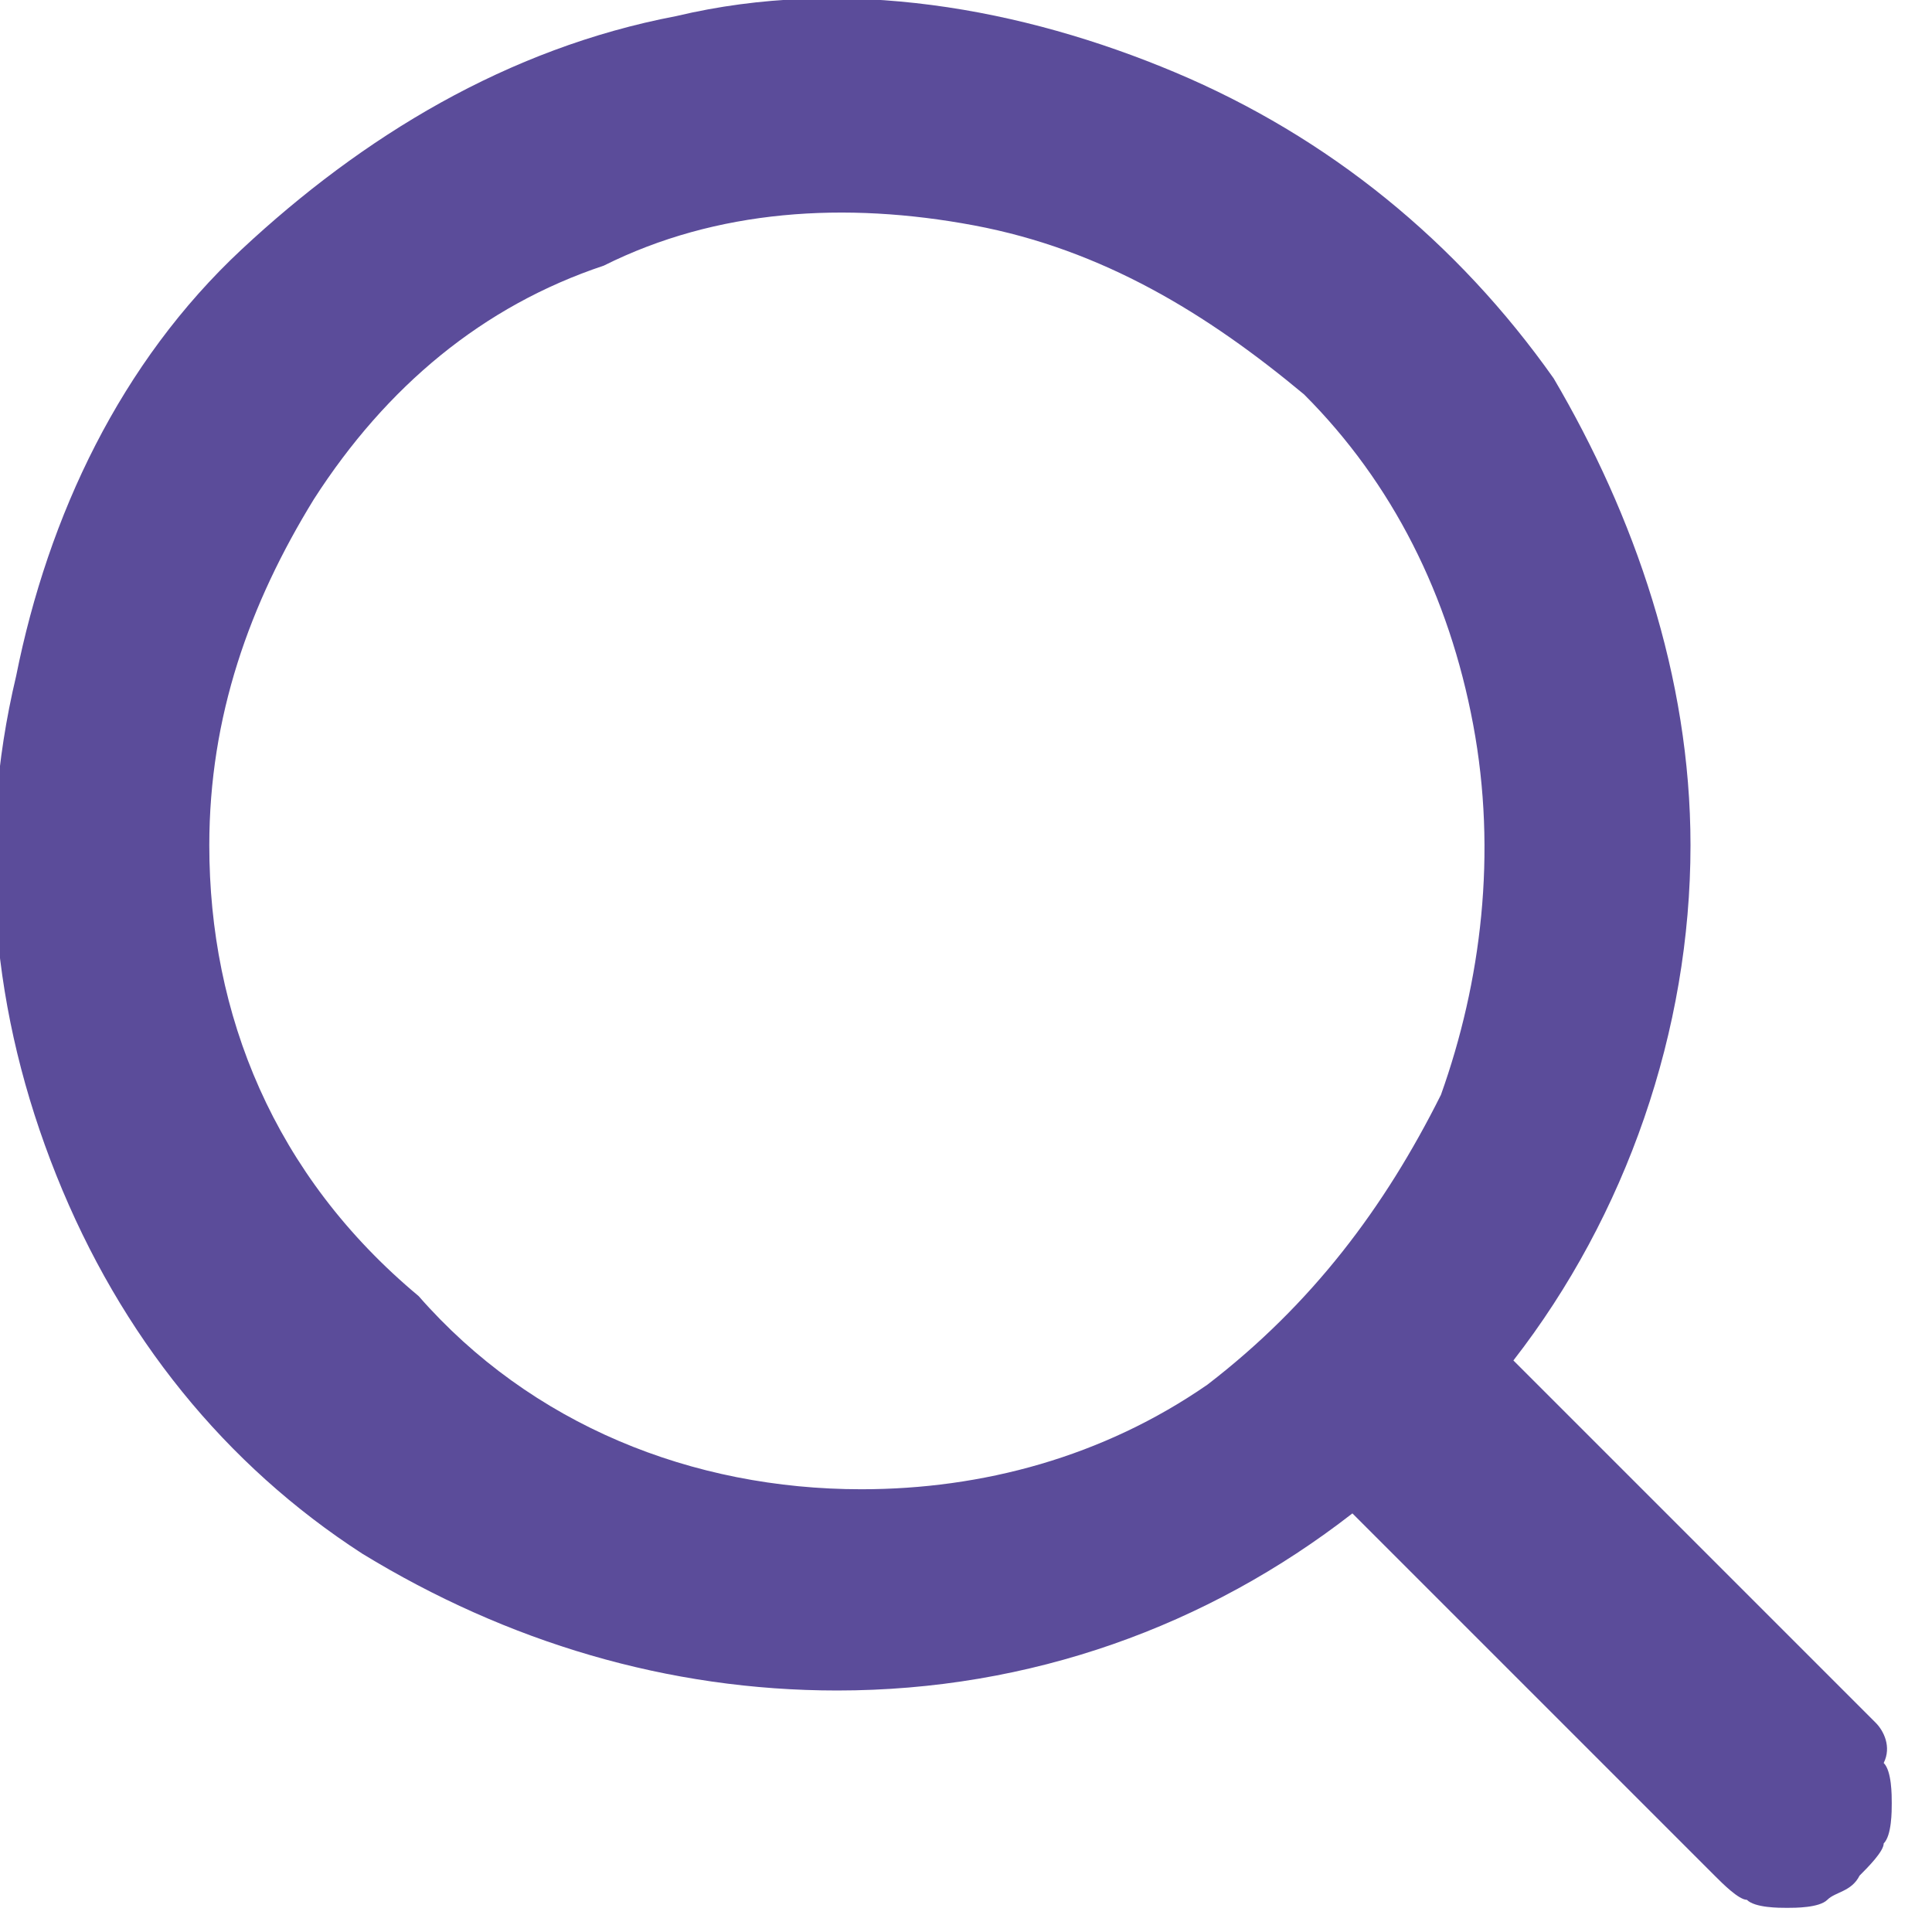 <?xml version="1.0" encoding="utf-8"?>
<!-- Generator: Adobe Illustrator 24.3.0, SVG Export Plug-In . SVG Version: 6.00 Build 0)  -->
<svg version="1.1" id="Capa_1" xmlns="http://www.w3.org/2000/svg" xmlns:xlink="http://www.w3.org/1999/xlink" x="0px" y="0px"
	 viewBox="0 0 24 24" style="enable-background:new 0 0 24 24;" xml:space="preserve">
<style type="text/css">
	.st0{fill:#5B4C9A;}
</style>
<path class="st0" d="M23.3,21.4l-4.5-4.5c1.4-1.8,2.2-4.1,2.2-6.4c0-2.1-0.7-4.1-1.7-5.8c-1.2-1.7-2.8-3-4.7-3.8s-4.1-1.2-6.2-0.7
	C6.3,0.6,4.5,1.7,3,3.1S0.6,6.4,0.2,8.4c-0.5,2.1-0.3,4.2,0.5,6.2s2.1,3.6,3.8,4.7c1.8,1.1,3.8,1.7,5.9,1.7c2.4,0,4.6-0.8,6.4-2.2
	l4.5,4.5c0.1,0.1,0.3,0.3,0.4,0.3c0.1,0.1,0.4,0.1,0.5,0.1c0.1,0,0.4,0,0.5-0.1s0.3-0.1,0.4-0.3c0.1-0.1,0.3-0.3,0.3-0.4
	c0.1-0.1,0.1-0.4,0.1-0.5c0-0.1,0-0.4-0.1-0.5C23.5,21.7,23.4,21.5,23.3,21.4z M2.6,10.5c0-1.6,0.5-3,1.3-4.3C4.8,4.8,6,3.8,7.5,3.3
	c1.4-0.7,3-0.8,4.6-0.5s2.9,1.1,4.1,2.1c1.1,1.1,1.8,2.5,2.1,4.1c0.3,1.6,0.1,3.2-0.4,4.6c-0.7,1.4-1.6,2.6-2.9,3.6
	c-1.3,0.9-2.8,1.3-4.3,1.3c-2.1,0-4.1-0.8-5.5-2.4C3.4,14.6,2.6,12.6,2.6,10.5z"/>
</svg>

